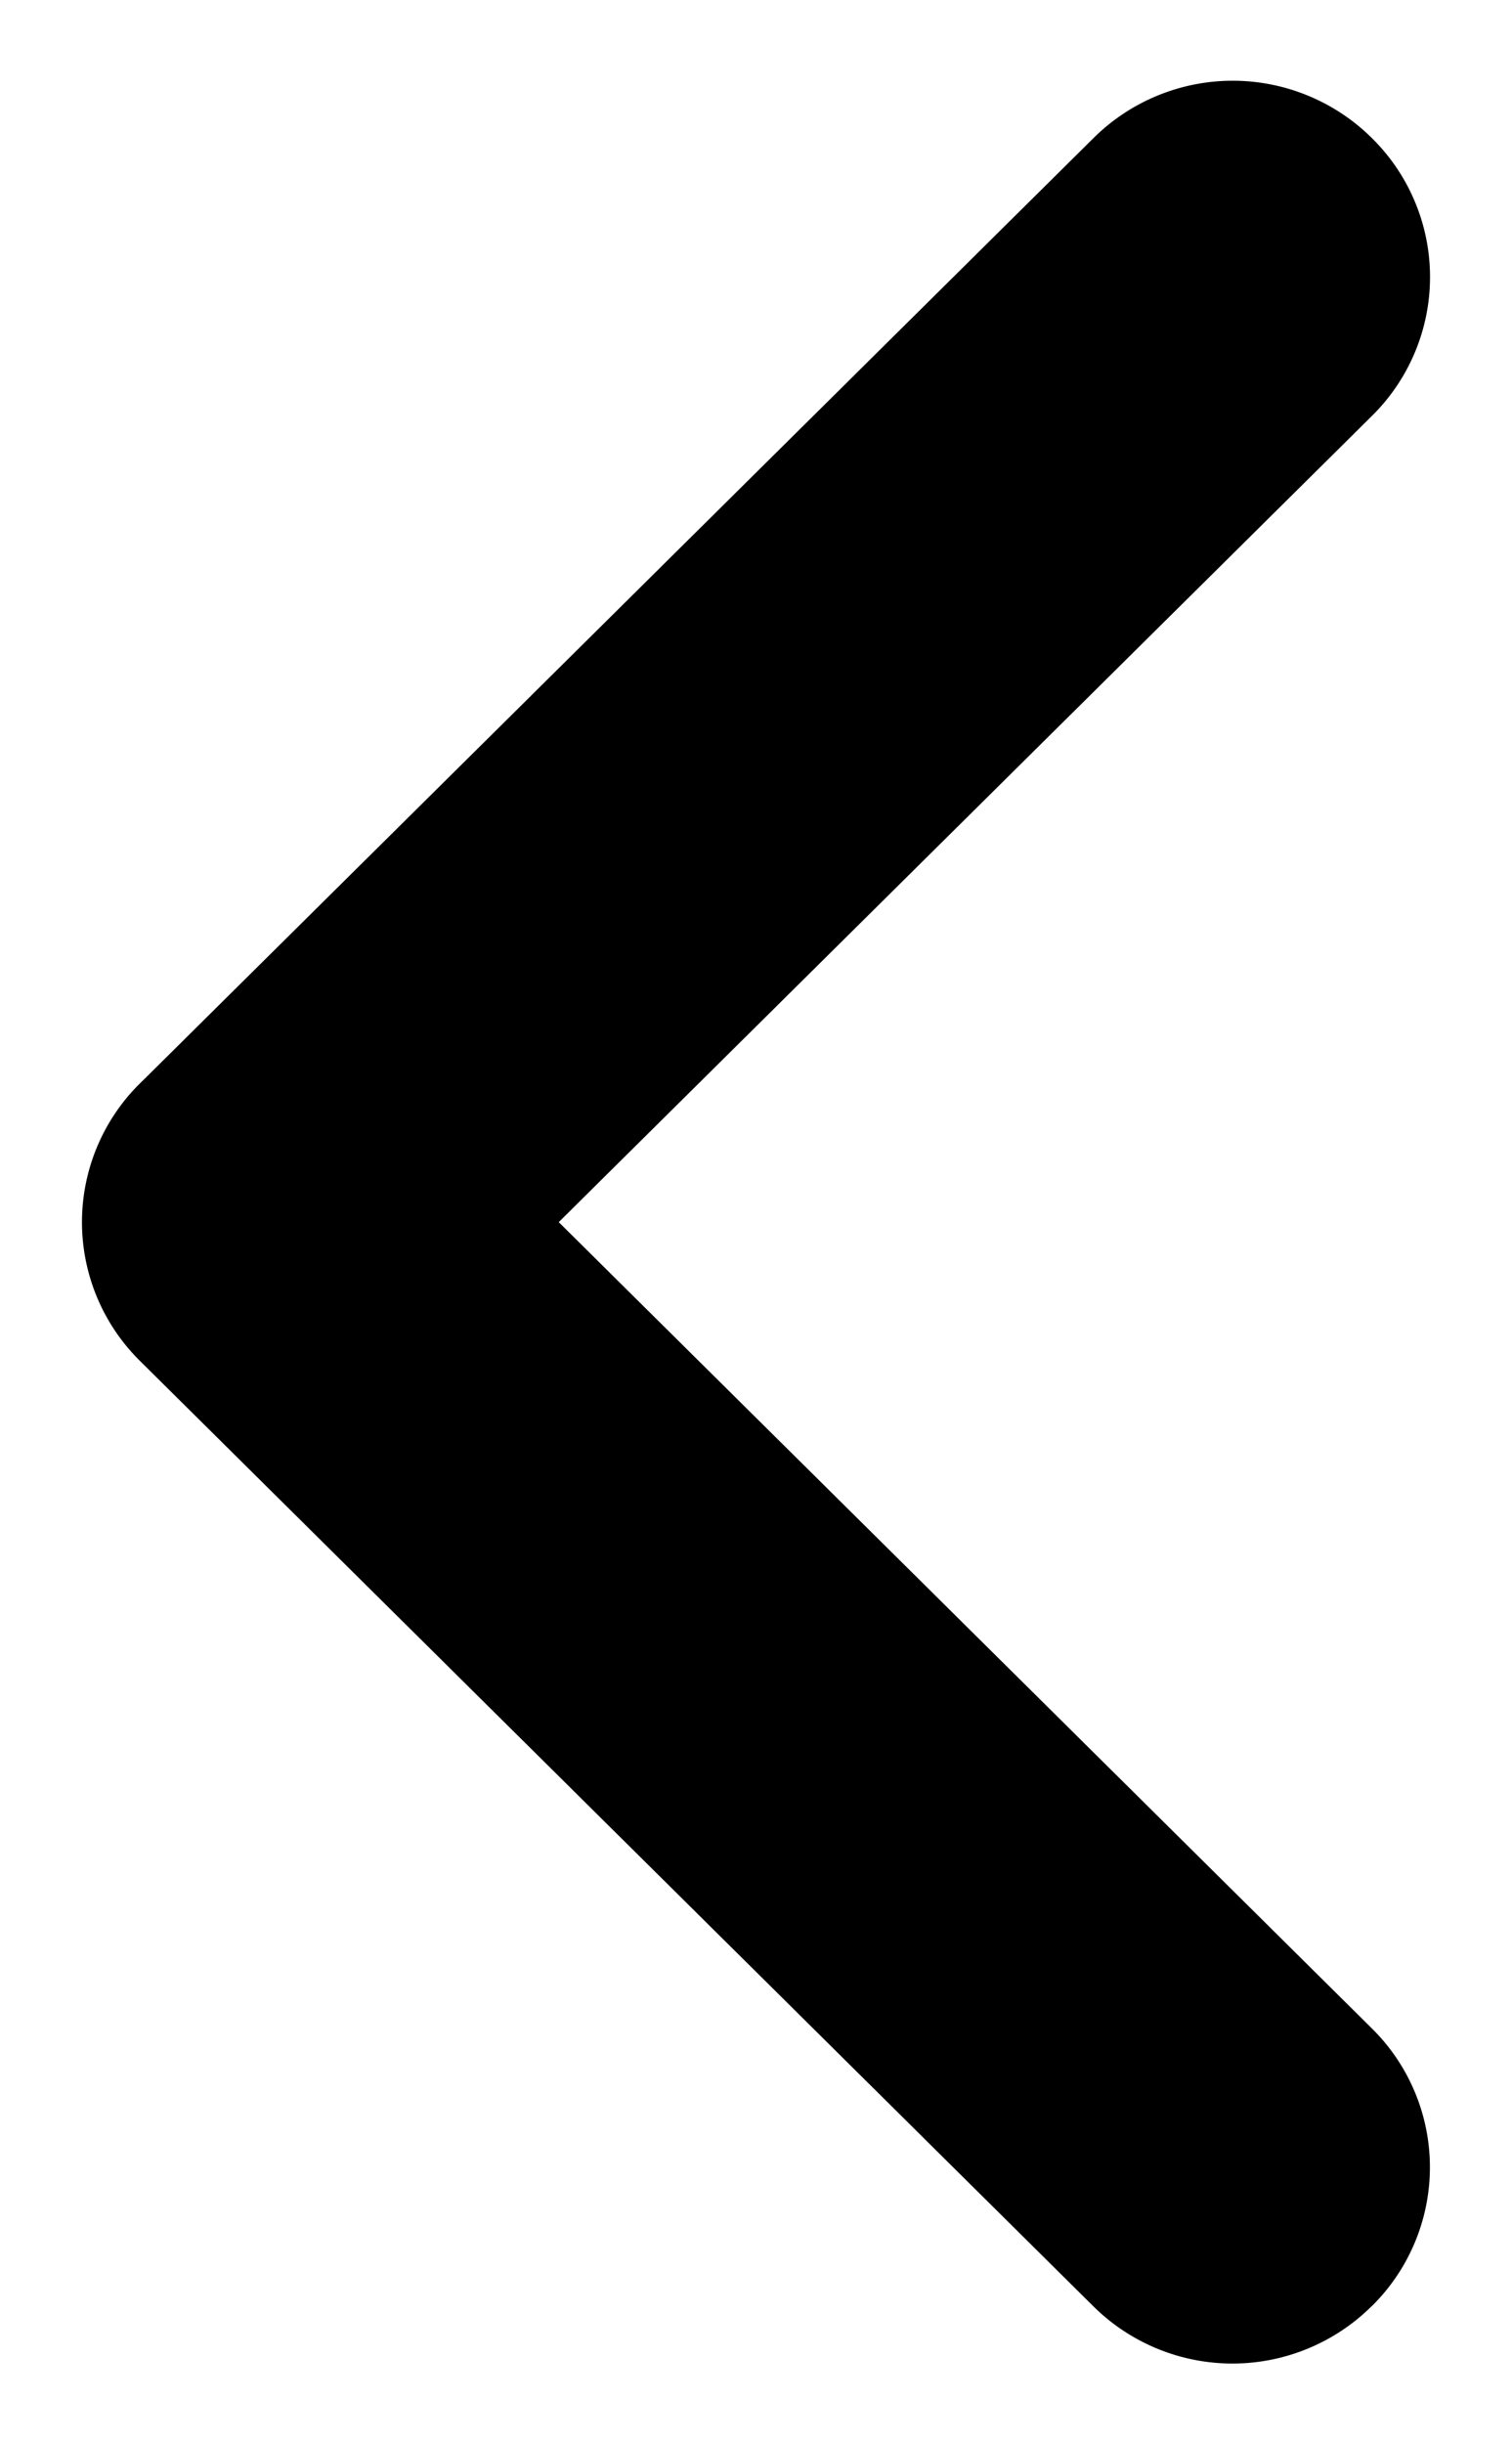 <svg xmlns="http://www.w3.org/2000/svg" width="13" height="21" viewBox="0 0 13 21">
    <path fill="#000" fill-rule="evenodd" d="M1.242 9.27l8.16-8.084a1.7 1.7 0 0 1 2.393 0l.004.004a1.675 1.675 0 0 1 0 2.38L4.804 10.5l6.994 6.93a1.675 1.675 0 0 1 0 2.38l-.005.004a1.7 1.7 0 0 1-2.393 0L1.201 11.69a1.675 1.675 0 0 1 0-2.38l.004-.004.037-.036z"/>
</svg>
